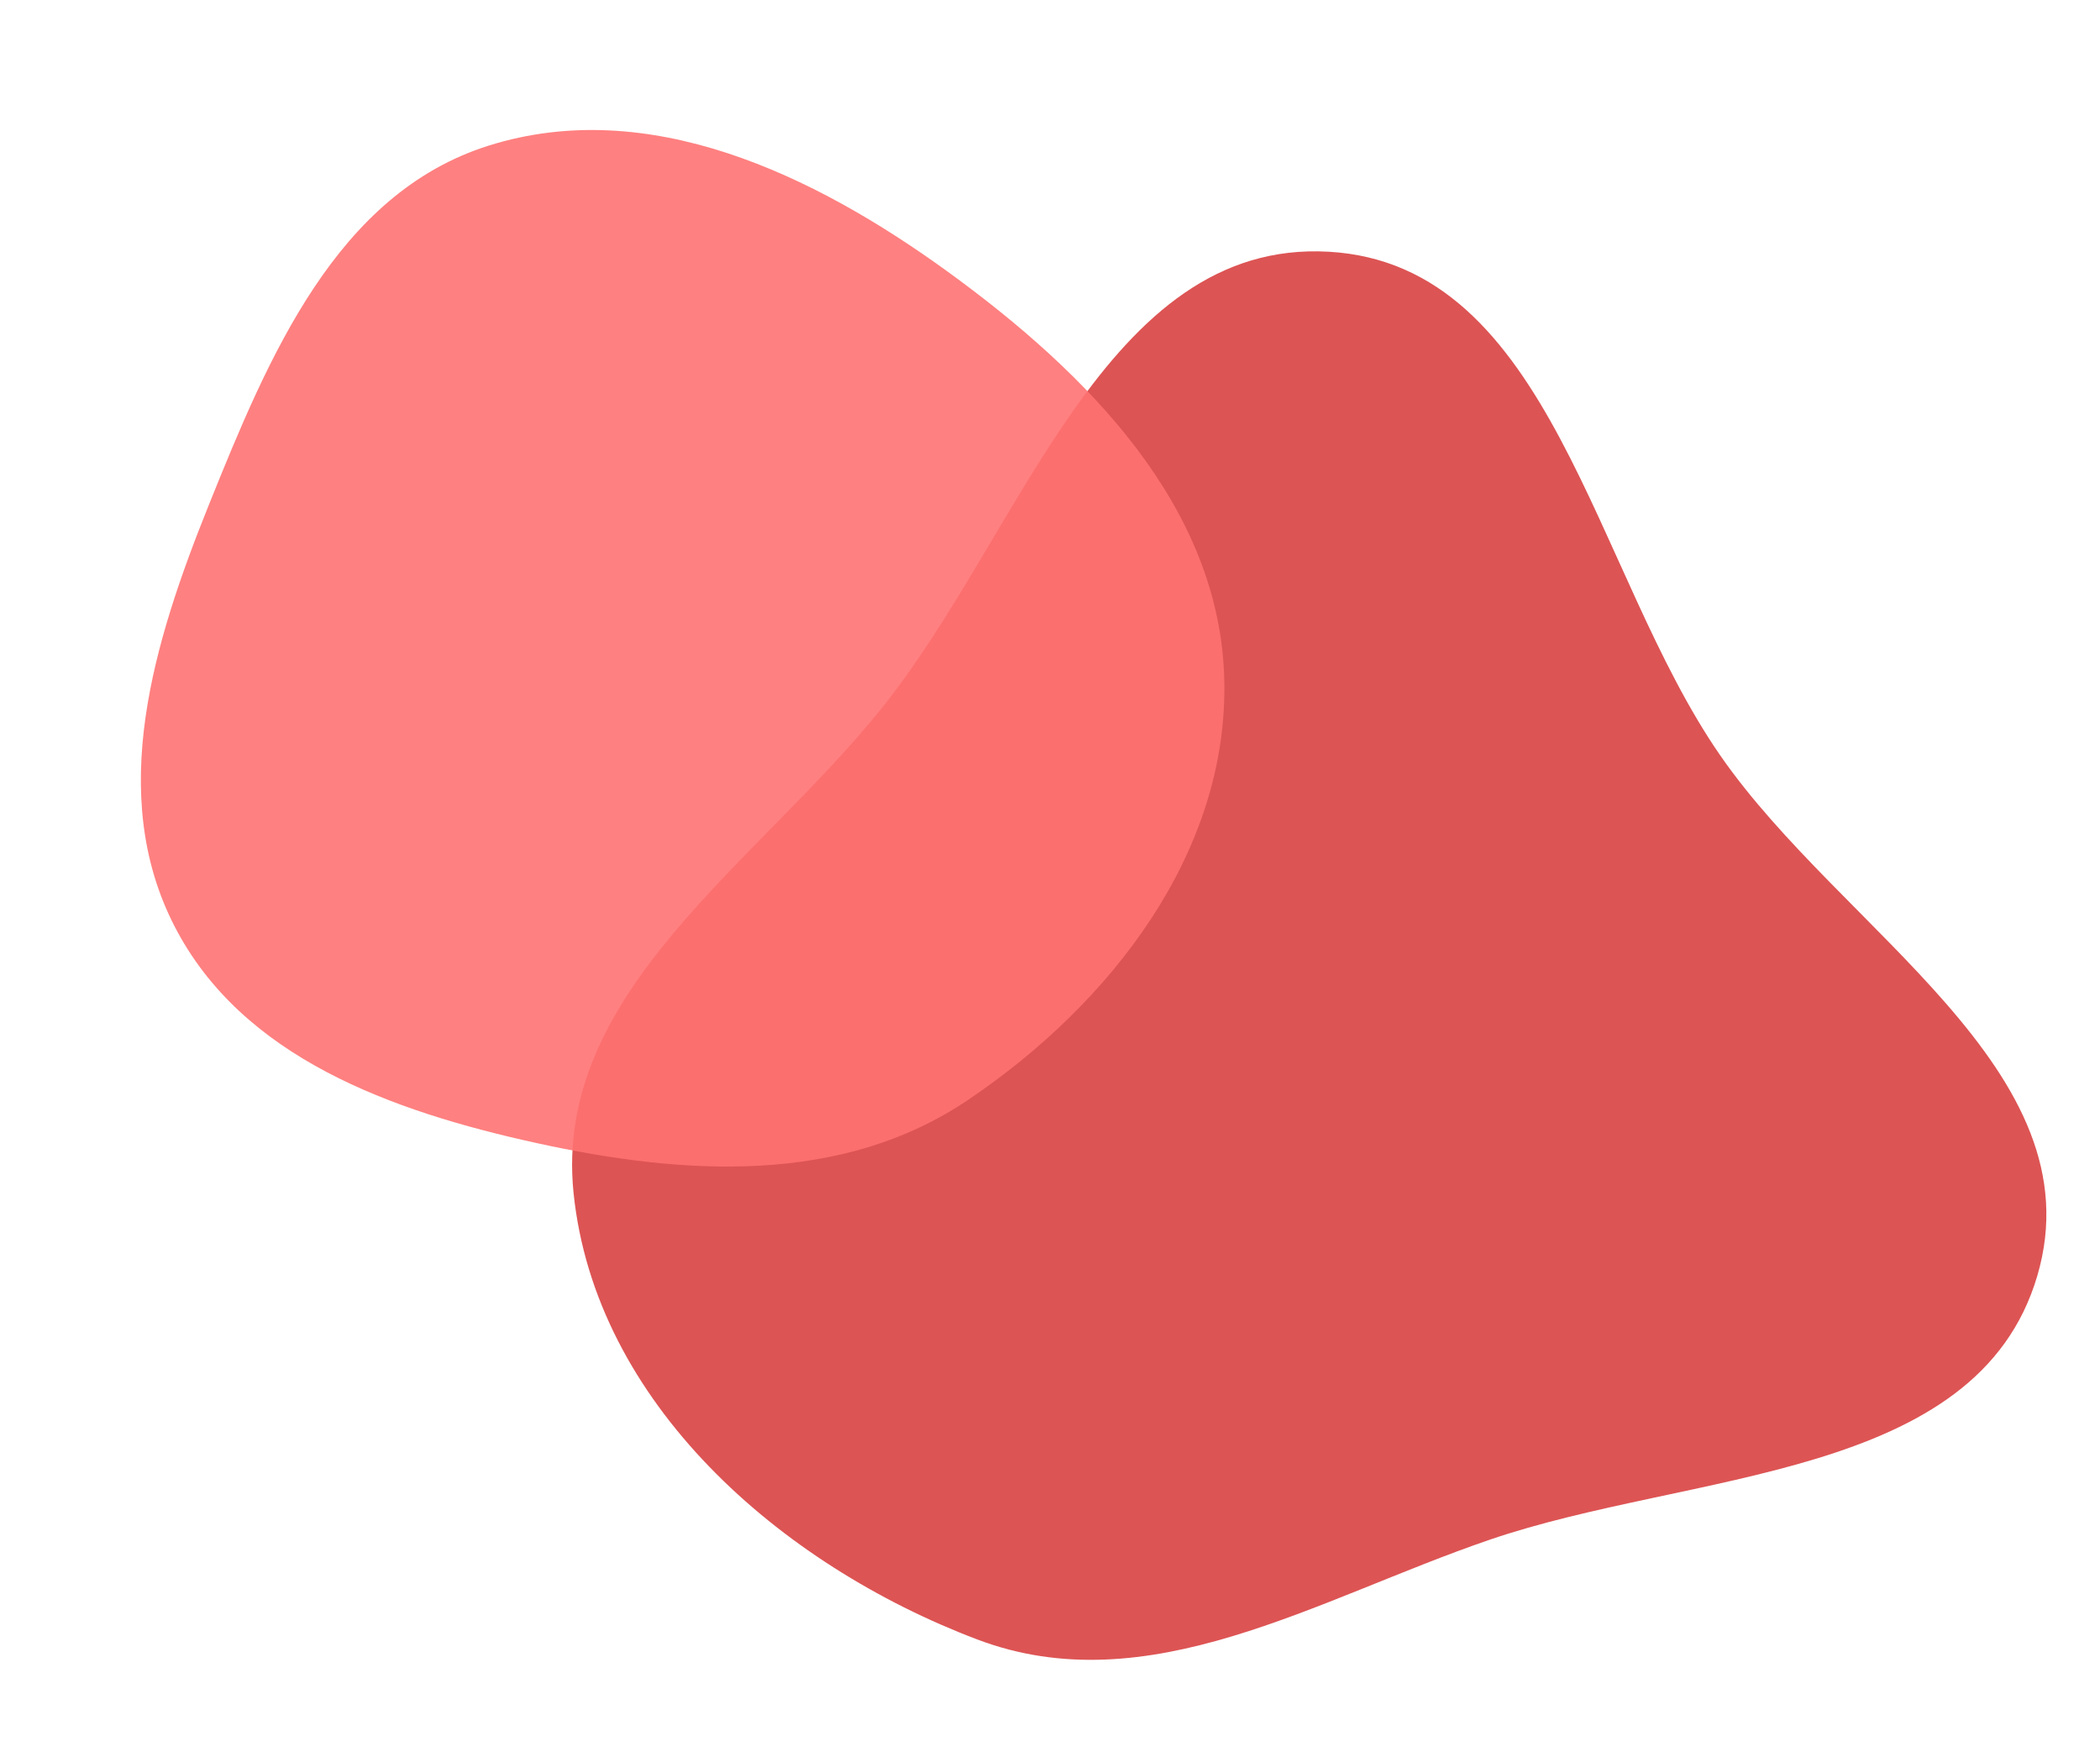 <svg width="932" height="773" viewBox="0 0 932 773" fill="none" xmlns="http://www.w3.org/2000/svg">
<path fill-rule="evenodd" clip-rule="evenodd" d="M254.541 529.445C245.46 440.437 335.465 383.962 391.454 314.176C453.633 236.676 490.47 106.112 589.671 111.737C688.801 117.358 706.934 253.614 763.424 335.267C817.407 413.298 930.974 475.313 904.171 566.333C877.416 657.192 750.455 652.837 660.862 683.565C584.076 709.901 509.541 756.503 433.641 727.714C346.031 694.483 264.05 622.663 254.541 529.445Z" fill="#DD5454"/>
<path fill-rule="evenodd" clip-rule="evenodd" d="M216.901 64.638C287.661 42.372 360.825 77.165 420.843 120.762C482.856 165.808 541.524 225.136 543.34 301.761C545.154 378.366 493.095 445.468 429.55 488.288C373.614 525.981 304.055 521.851 238.171 507.401C173.966 493.318 107.414 469.53 77.401 411.051C47.35 352.497 68.144 285.061 92.728 224.01C119.196 158.286 149.314 85.906 216.901 64.638Z" fill="#FF7373" fill-opacity="0.9"/>
</svg>
